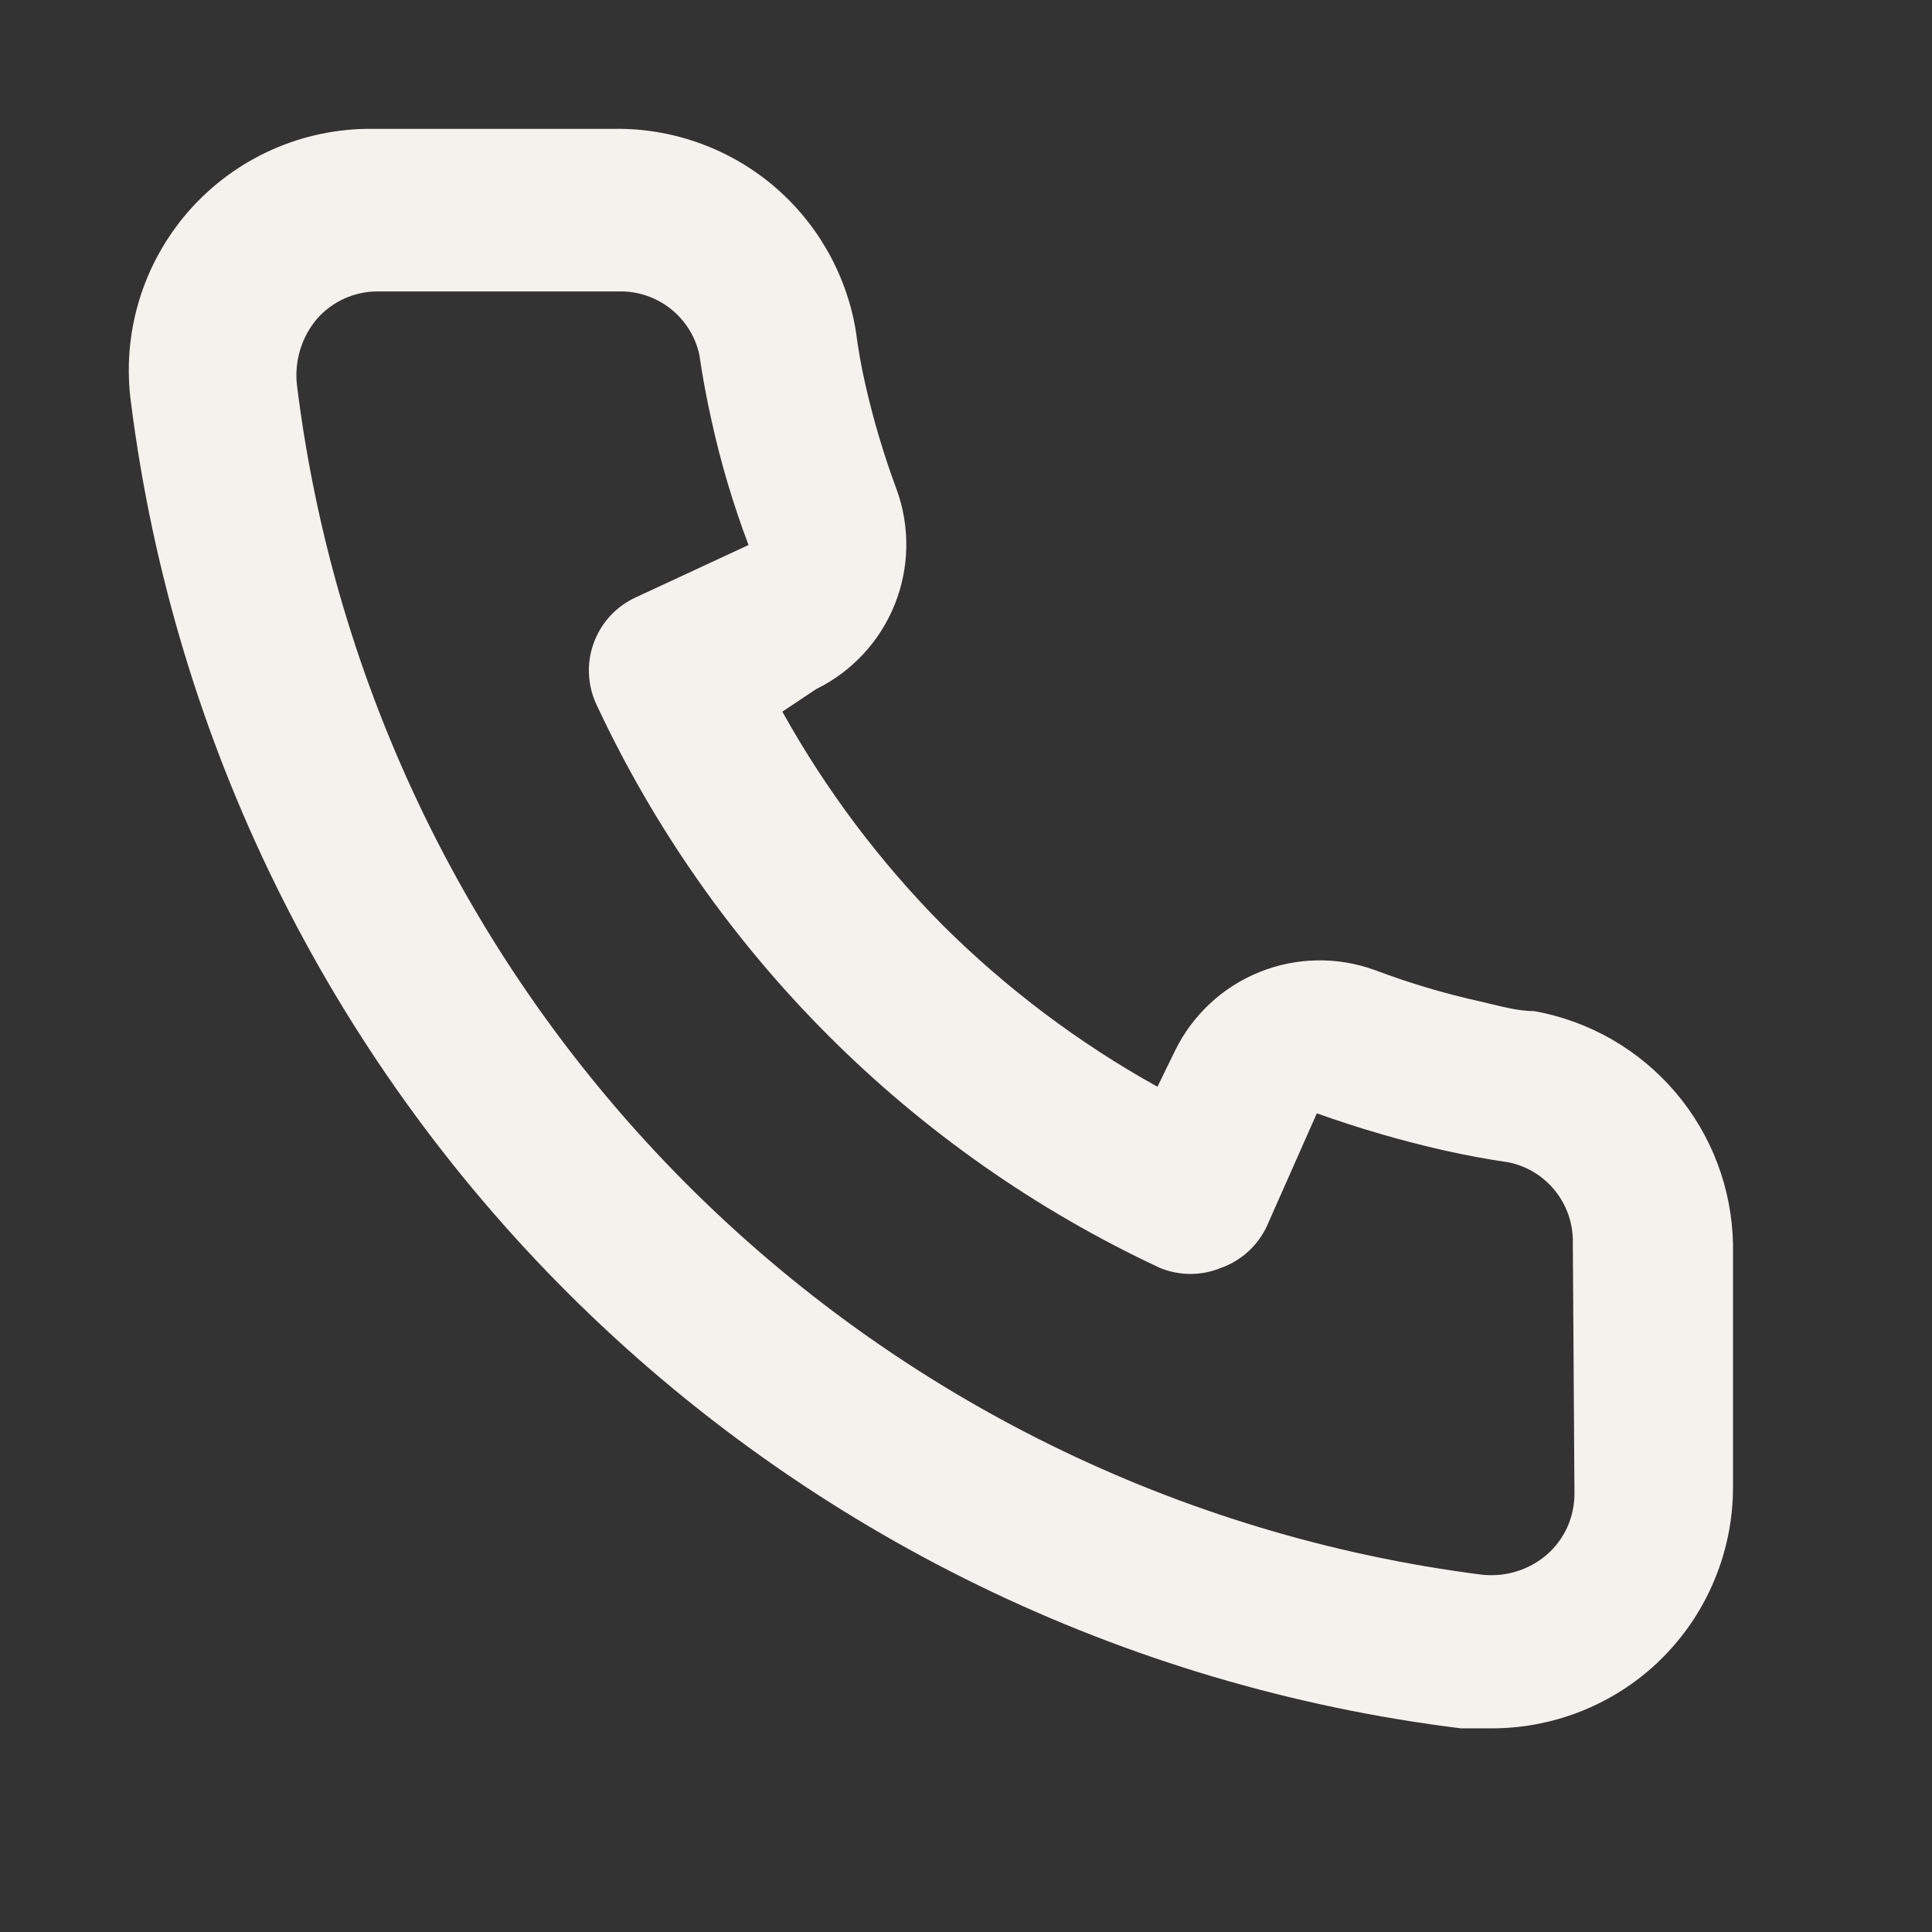<svg width="32" height="32" viewBox="0 0 32 32" fill="#F6F4F3" xmlns="http://www.w3.org/2000/svg">
<rect x="0" y="0" width="32" height="32" fill="#333333" stroke="none"/>
<path d="M25.411 16.747C25.117 16.747 24.811 16.654 24.517 16.587C23.924 16.456 23.34 16.282 22.771 16.067C22.152 15.842 21.472 15.854 20.862 16.1C20.251 16.346 19.754 16.809 19.464 17.4L19.171 18C17.872 17.278 16.679 16.381 15.624 15.334C14.577 14.279 13.68 13.086 12.958 11.787L13.518 11.414C14.109 11.124 14.572 10.626 14.818 10.016C15.064 9.406 15.076 8.726 14.851 8.107C14.639 7.537 14.465 6.953 14.331 6.36C14.264 6.067 14.211 5.76 14.171 5.454C14.009 4.515 13.517 3.664 12.784 3.055C12.05 2.447 11.124 2.12 10.171 2.134H6.171C5.596 2.128 5.027 2.247 4.502 2.481C3.978 2.715 3.51 3.06 3.13 3.491C2.751 3.923 2.468 4.431 2.303 4.981C2.137 5.532 2.092 6.111 2.171 6.68C2.881 12.266 5.432 17.456 9.421 21.431C13.41 25.405 18.609 27.937 24.198 28.627H24.704C25.687 28.628 26.637 28.268 27.371 27.614C27.793 27.236 28.13 26.774 28.359 26.257C28.589 25.74 28.707 25.18 28.704 24.614V20.614C28.688 19.688 28.351 18.796 27.75 18.091C27.149 17.385 26.323 16.911 25.411 16.747ZM26.078 24.747C26.077 24.936 26.037 25.123 25.959 25.296C25.88 25.468 25.766 25.622 25.624 25.747C25.475 25.876 25.301 25.972 25.113 26.029C24.924 26.087 24.726 26.104 24.531 26.08C19.537 25.44 14.899 23.156 11.348 19.587C7.796 16.019 5.534 11.37 4.918 6.374C4.896 6.178 4.915 5.981 4.972 5.793C5.029 5.605 5.124 5.431 5.251 5.28C5.376 5.138 5.53 5.024 5.702 4.946C5.874 4.868 6.062 4.827 6.251 4.827H10.251C10.561 4.82 10.864 4.922 11.107 5.114C11.35 5.306 11.519 5.577 11.584 5.88C11.637 6.245 11.704 6.605 11.784 6.96C11.938 7.663 12.143 8.354 12.398 9.027L10.531 9.894C10.371 9.967 10.228 10.071 10.108 10.2C9.989 10.329 9.896 10.48 9.836 10.645C9.775 10.809 9.747 10.985 9.755 11.16C9.762 11.335 9.804 11.508 9.878 11.667C11.796 15.777 15.101 19.081 19.211 21C19.535 21.134 19.9 21.134 20.224 21C20.39 20.941 20.543 20.849 20.674 20.73C20.804 20.611 20.91 20.467 20.984 20.307L21.811 18.44C22.5 18.687 23.204 18.892 23.918 19.054C24.273 19.134 24.633 19.2 24.997 19.254C25.301 19.319 25.572 19.488 25.764 19.731C25.956 19.974 26.058 20.277 26.051 20.587L26.078 24.747Z" fill="#F5F1ED"/>
</svg>

